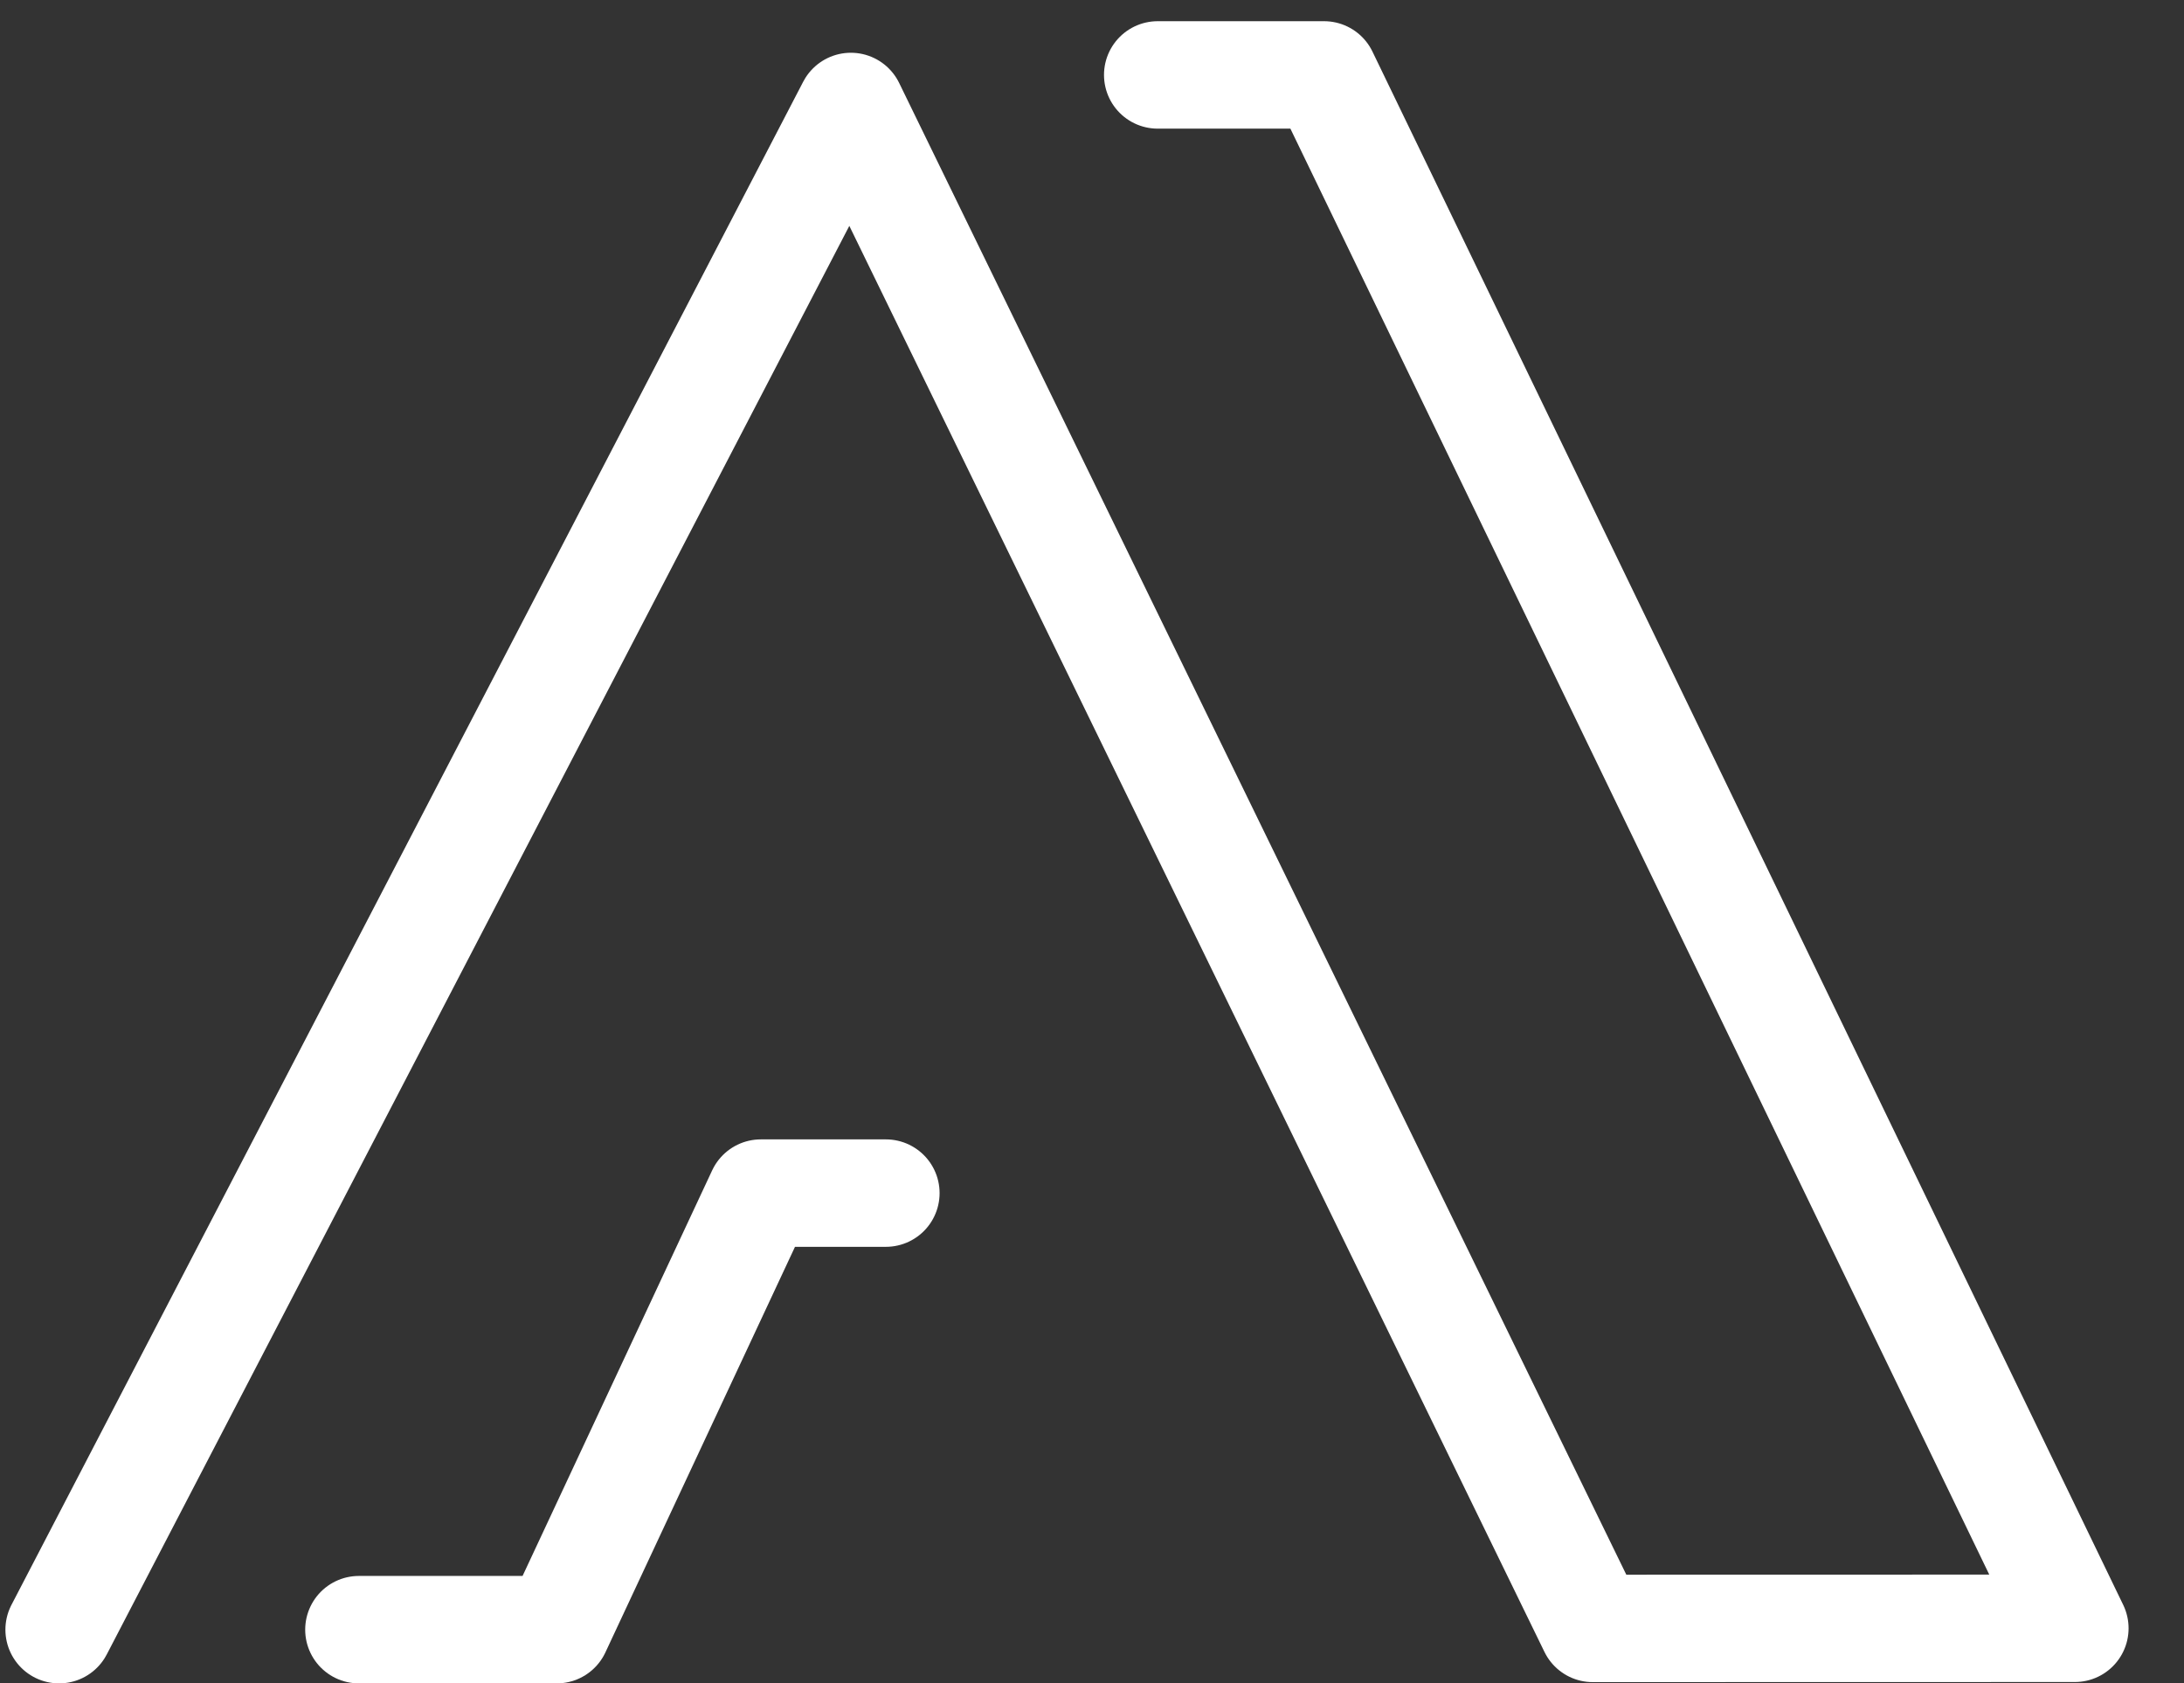 <svg viewBox="0 0 61 47" xmlns="http://www.w3.org/2000/svg">
    <rect x="0" y="0" width="61" height="47" fill="#333333" stroke="none"/>
    <path d="M 1.651, 45.505 23.765, 2.973 44.486, 45.47 57.952, 45.467 36.982, 2.092 32.334, 2.092" stroke="#FFFFFF" fill-opacity="0" stroke-opacity="1" stroke-width="3" stroke-linecap="round" stroke-linejoin="round" style="stroke-dasharray: 161.508, 161.508; stroke-dashoffset: 0; display: block;"></path>
    <path d="m 10.024, 45.505 5.526, 0 5.7, -12.19 3.493, 0" stroke="#FFFFFF" fill-opacity="0" stroke-opacity="1" stroke-width="3" stroke-linecap="round" stroke-linejoin="round" style="stroke-dasharray: 22.476, 22.476; stroke-dashoffset: 0; display: block;"></path>
</svg>